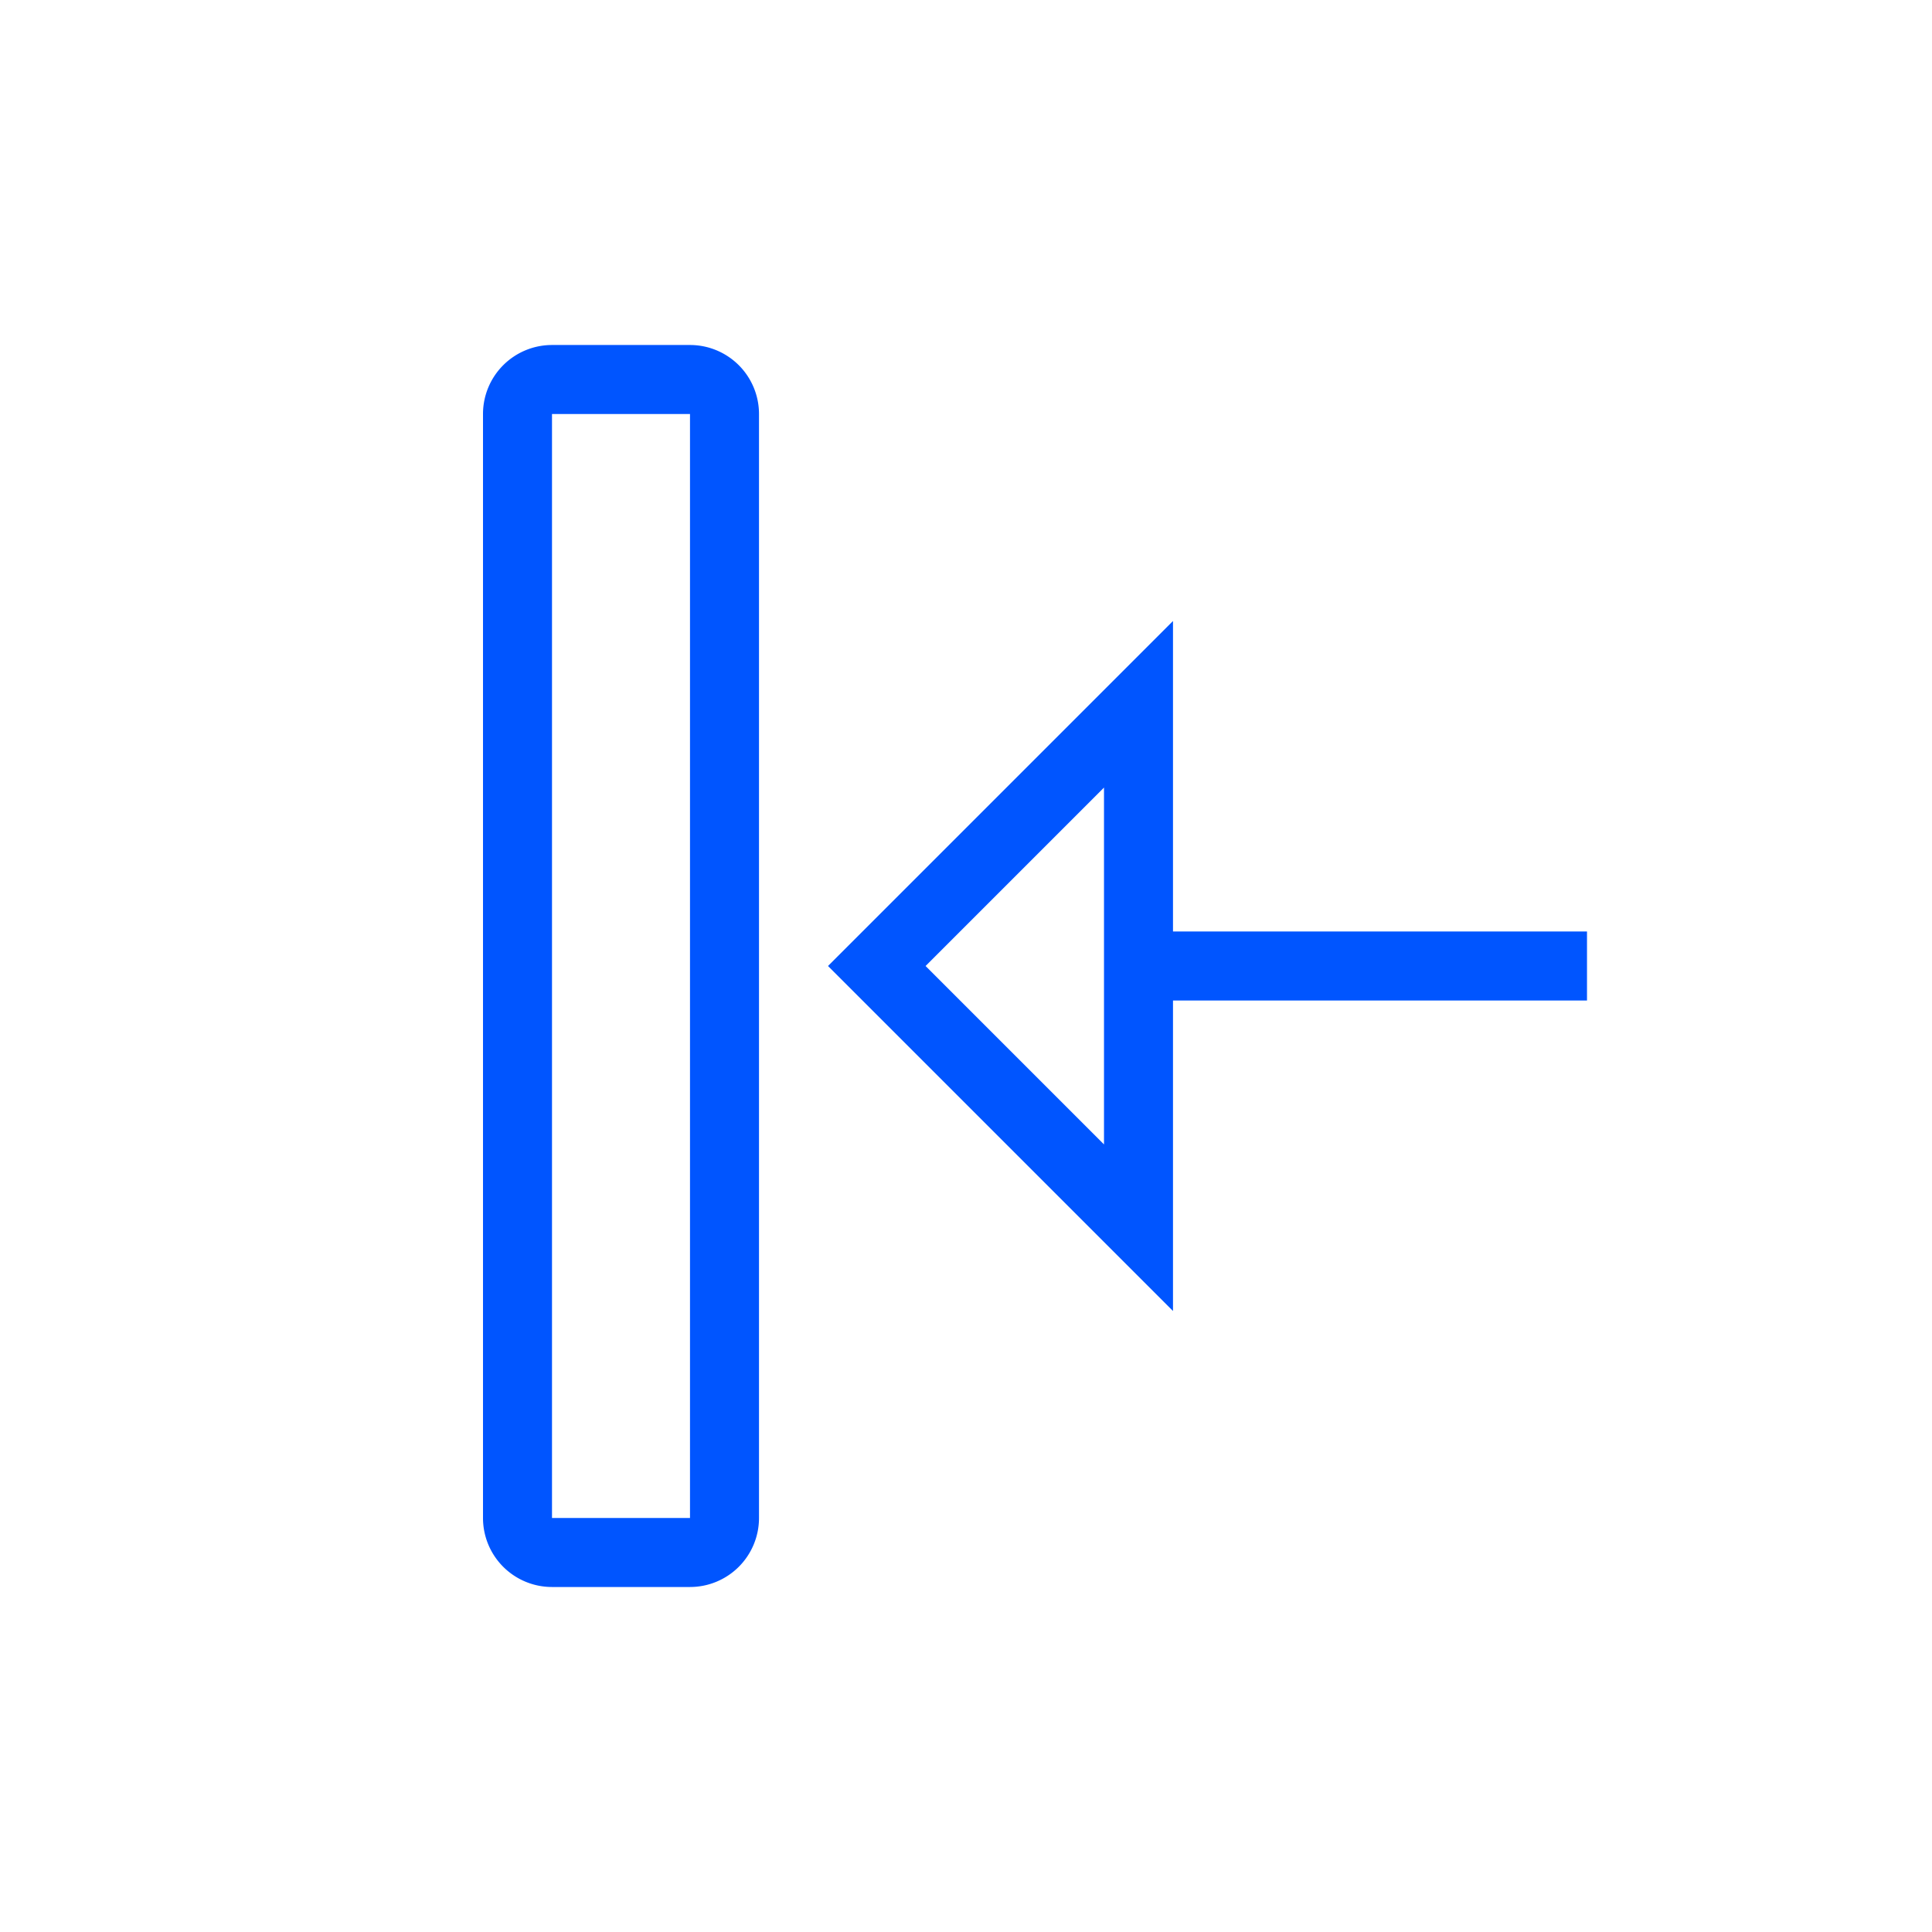 <svg xmlns="http://www.w3.org/2000/svg" viewBox="0 0 28 28" width="28" height="28"><path fill="#0055ff" fill-rule="evenodd" d="M10 6H8v16h2V6ZM8 5a1 1 0 0 0-1 1v16a1 1 0 0 0 1 1h2a1 1 0 0 0 1-1V6a1 1 0 0 0-1-1H8Zm15 9.5h-6V19l-5-5 5-5v4.5h6v1Zm-9.586-.5L16 11.414v5.172L13.414 14Z"></path></svg>